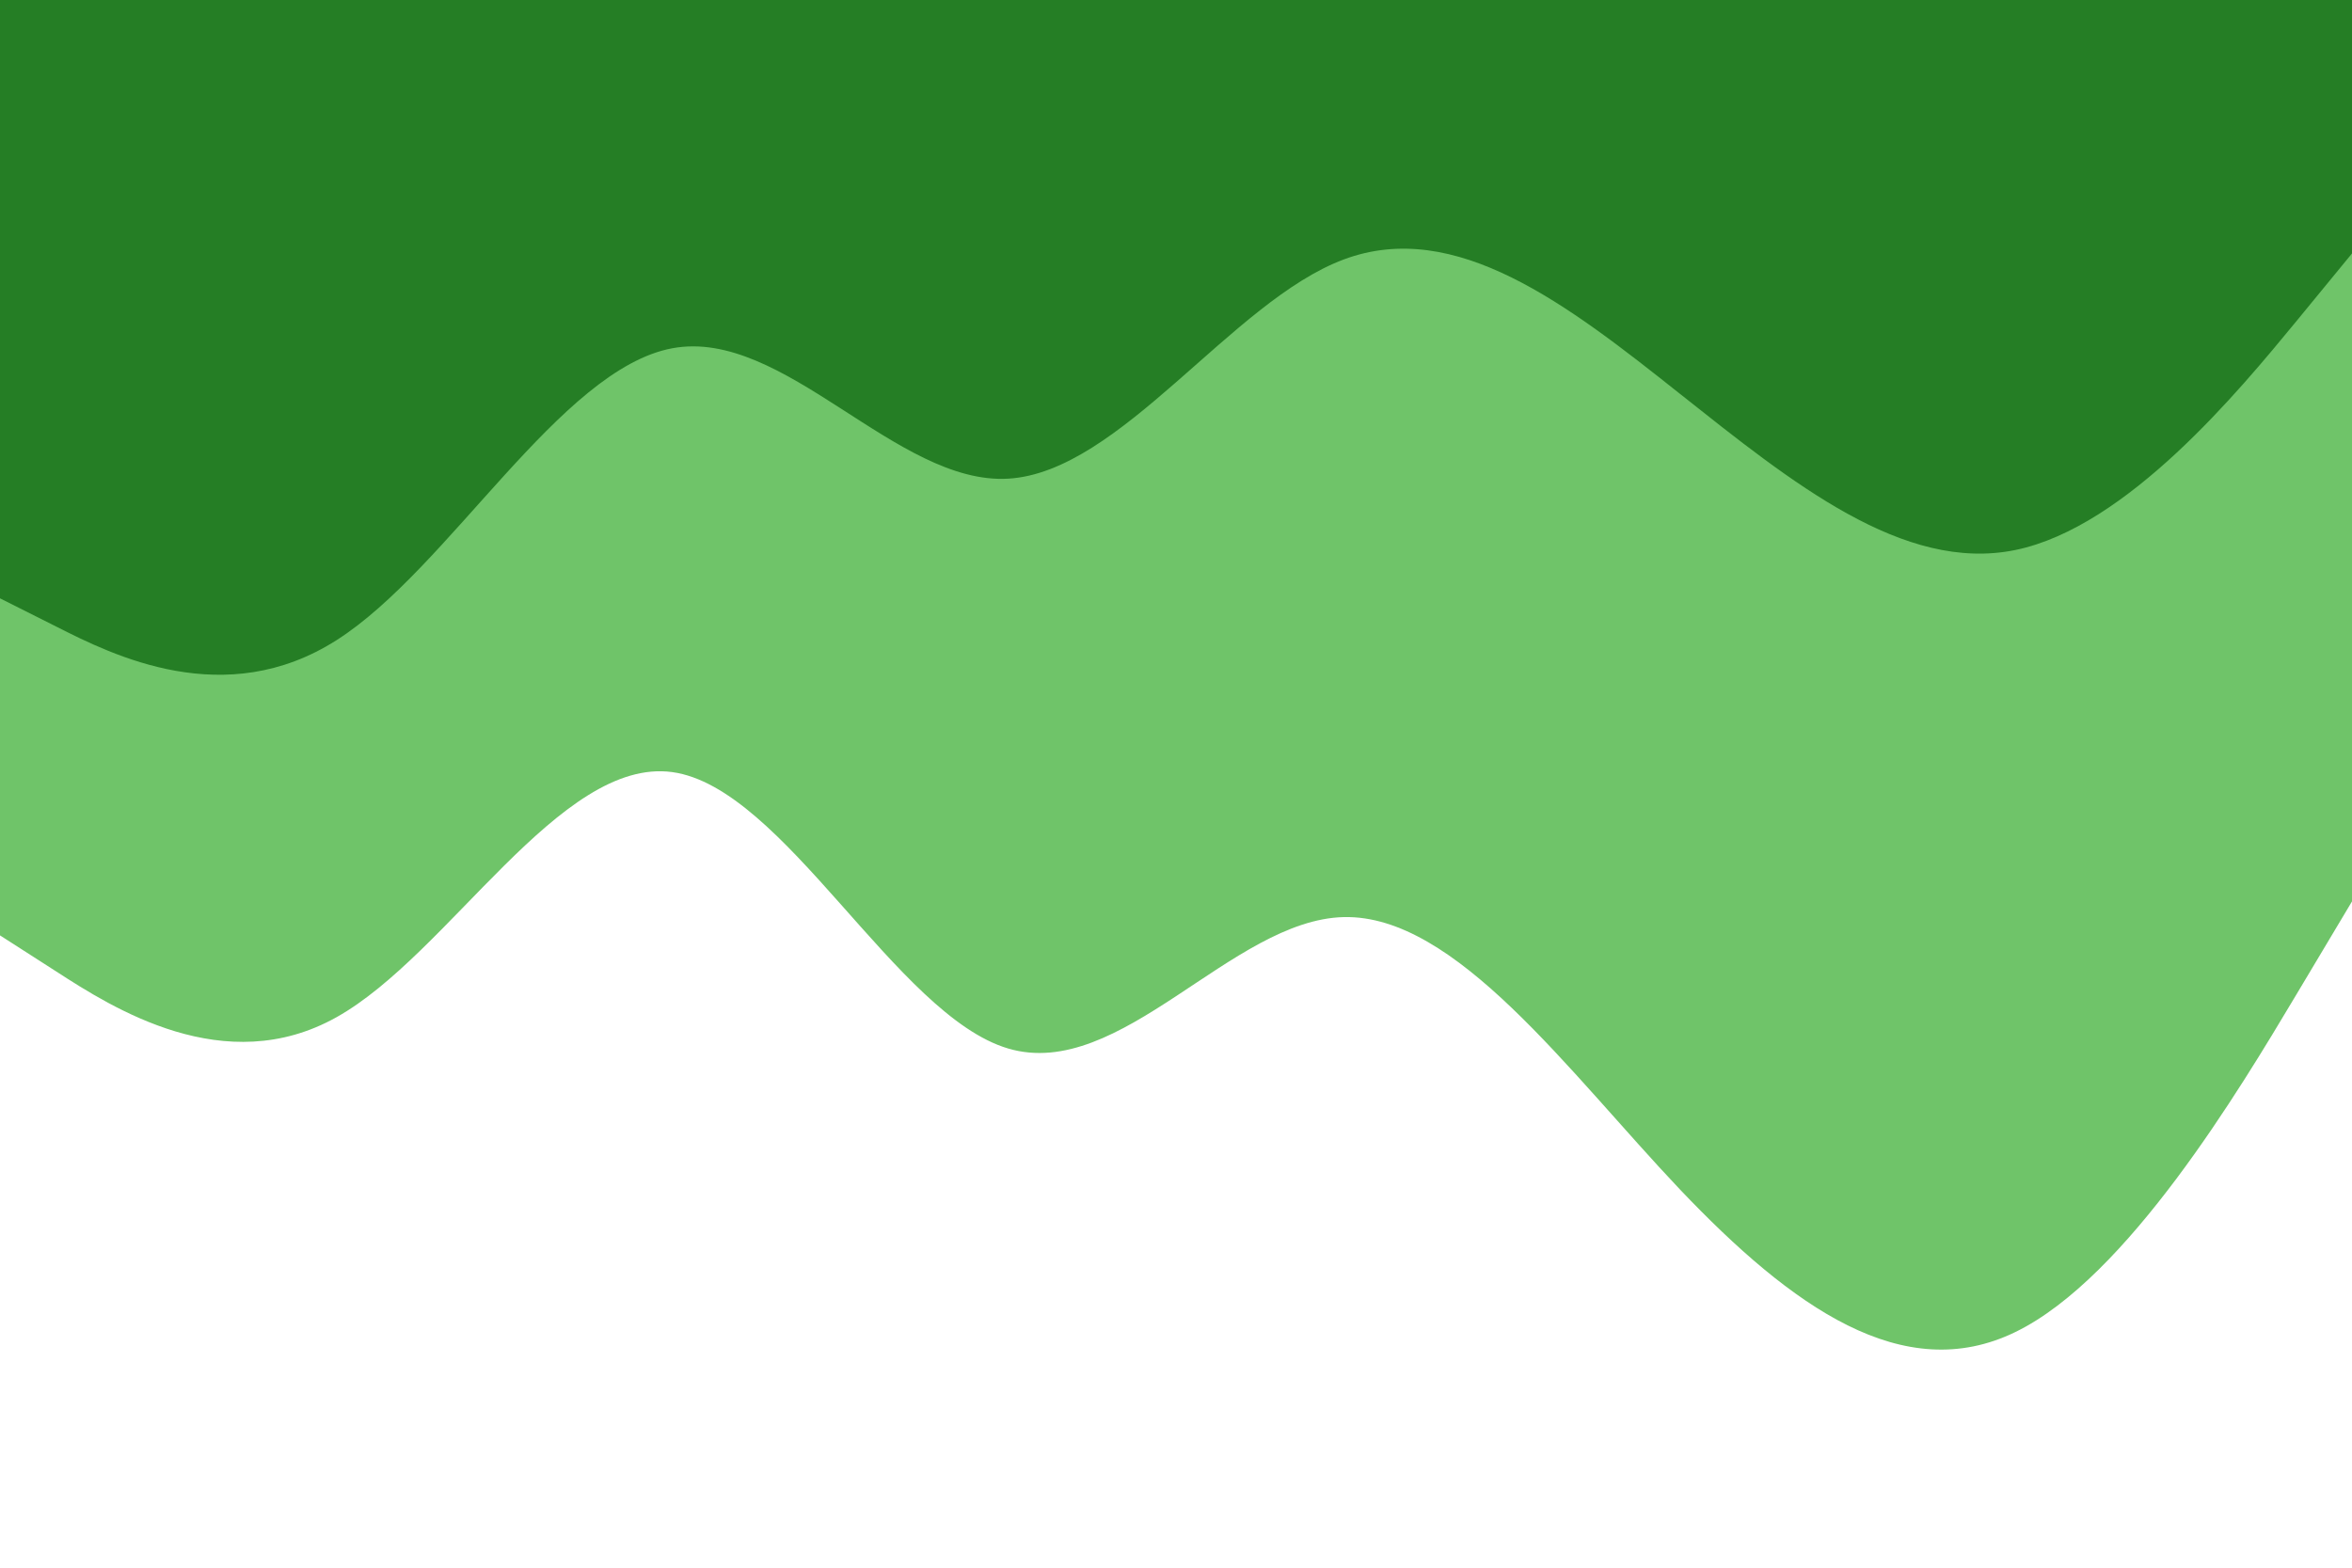 <svg id="visual" viewBox="0 0 900 600" width="900" height="600" xmlns="http://www.w3.org/2000/svg" xmlns:xlink="http://www.w3.org/1999/xlink" version="1.1"><rect x="0" y="0" width="900" height="600" fill="#fff"></rect><path d="M0 358L21.5 371.8C43 385.7 86 413.3 128.8 389.3C171.7 365.3 214.3 289.7 257.2 295.5C300 301.3 343 388.7 385.8 401.3C428.7 414 471.3 352 514.2 351C557 350 600 410 642.8 455.2C685.7 500.3 728.3 530.7 771.2 509.8C814 489 857 417 878.5 381L900 345L900 0L878.5 0C857 0 814 0 771.2 0C728.3 0 685.7 0 642.8 0C600 0 557 0 514.2 0C471.3 0 428.7 0 385.8 0C343 0 300 0 257.2 0C214.3 0 171.7 0 128.8 0C86 0 43 0 21.5 0L0 0Z" fill="#6fc469"></path><path d="M0 229L21.5 239.8C43 250.7 86 272.3 128.8 245C171.7 217.7 214.3 141.3 257.2 133.3C300 125.3 343 185.7 385.8 183.2C428.7 180.7 471.3 115.3 514.2 99.3C557 83.3 600 116.7 642.8 150.7C685.7 184.7 728.3 219.3 771.2 210.5C814 201.7 857 149.3 878.5 123.2L900 97L900 0L878.5 0C857 0 814 0 771.2 0C728.3 0 685.7 0 642.8 0C600 0 557 0 514.2 0C471.3 0 428.7 0 385.8 0C343 0 300 0 257.2 0C214.3 0 171.7 0 128.8 0C86 0 43 0 21.5 0L0 0Z" fill="#257e25"></path></svg>